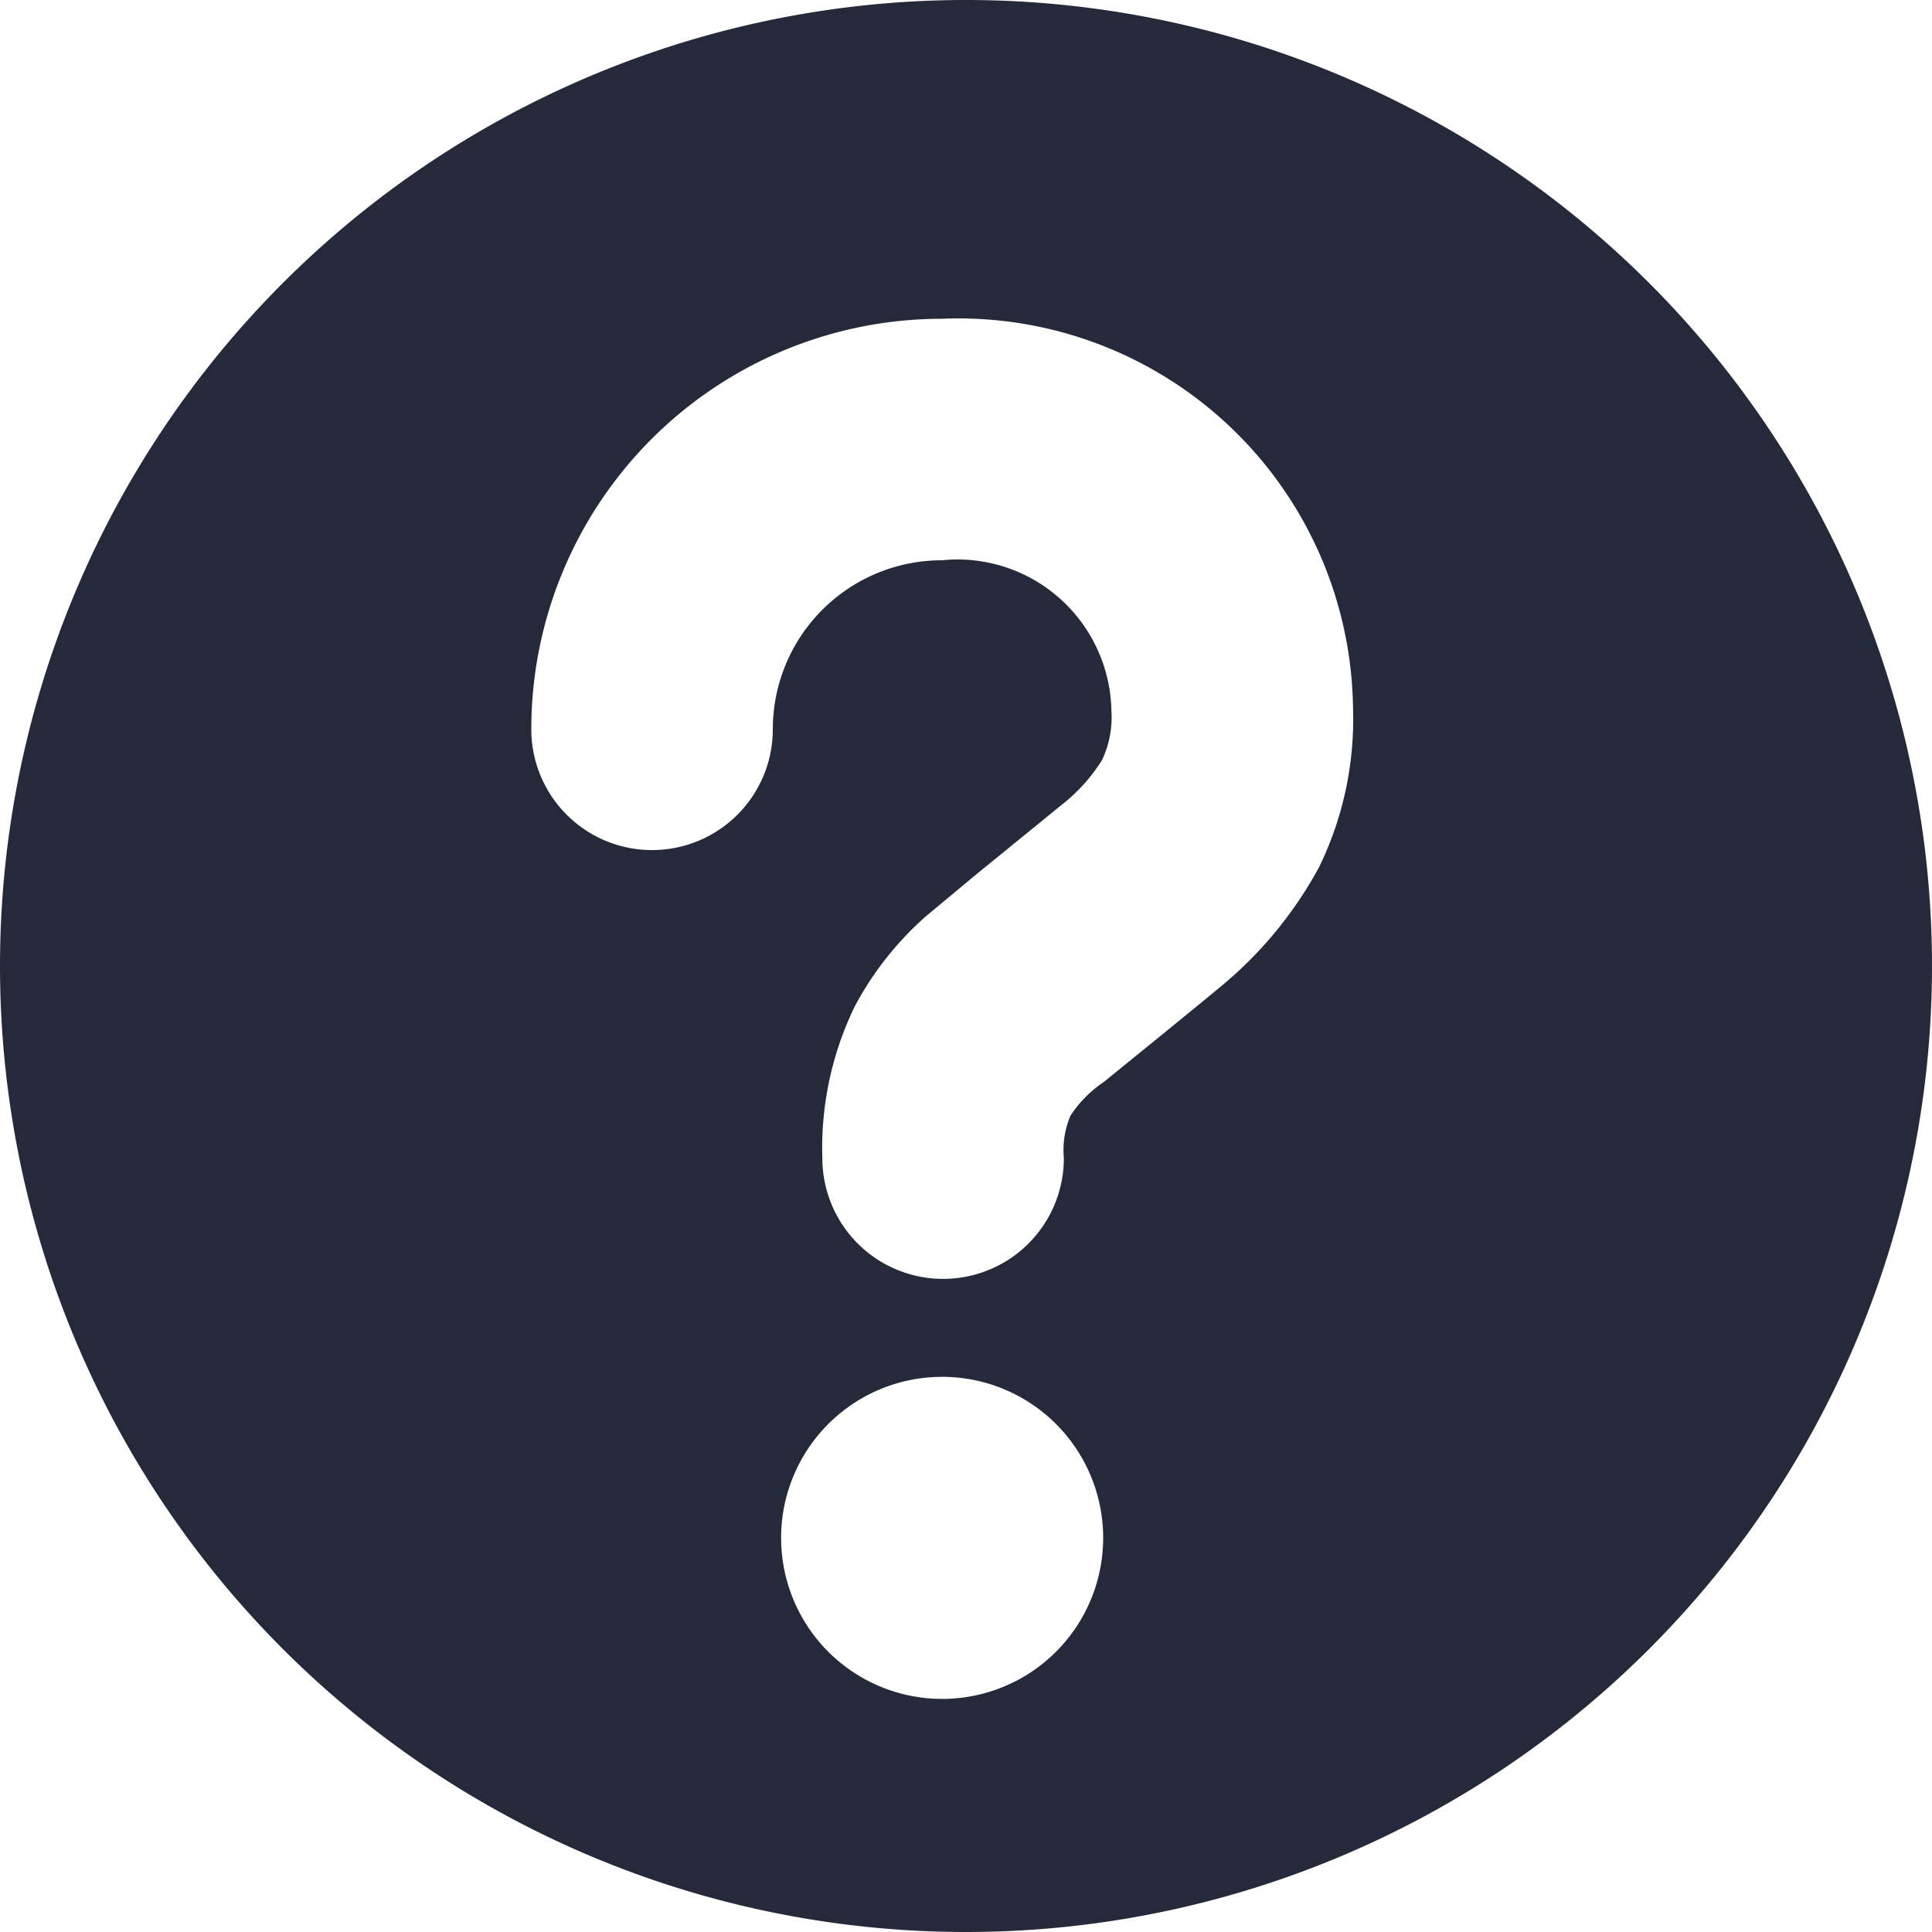 <svg id="Help" xmlns="http://www.w3.org/2000/svg" viewBox="0 0 20 20"><path d="M10,20A10,10,0,1,0,0,10,10,10,0,0,0,10,20ZM5.5,7.55A4.25,4.25,0,0,1,9.75,3.3h0a4.084,4.084,0,0,1,4.253,3.908q.003.07.004.14a3.498,3.498,0,0,1-.35,1.625A4.19,4.19,0,0,1,12.6,10.243c-.096.083-1.139.93-1.177.96a1.222,1.222,0,0,0-.343.349.917.917,0,0,0-.067.437,1.25,1.25,0,0,1-2.5,0,3.35,3.35,0,0,1,.334-1.568A3.313,3.313,0,0,1,9.59,9.481l.53-.441.255-.207c.276-.225.559-.455.593-.484a1.807,1.807,0,0,0,.44-.48,1.045,1.045,0,0,0,.097-.52A1.595,1.595,0,0,0,9.872,5.792Q9.811,5.794,9.75,5.8A1.75,1.75,0,0,0,8,7.55a1.25,1.25,0,0,1-2.5,0ZM9.753,17.587a1.667,1.667,0,1,1,1.667-1.667,1.667,1.667,0,0,1-1.667,1.667Z" fill="#252a3a" fill-rule="evenodd"/></svg>
